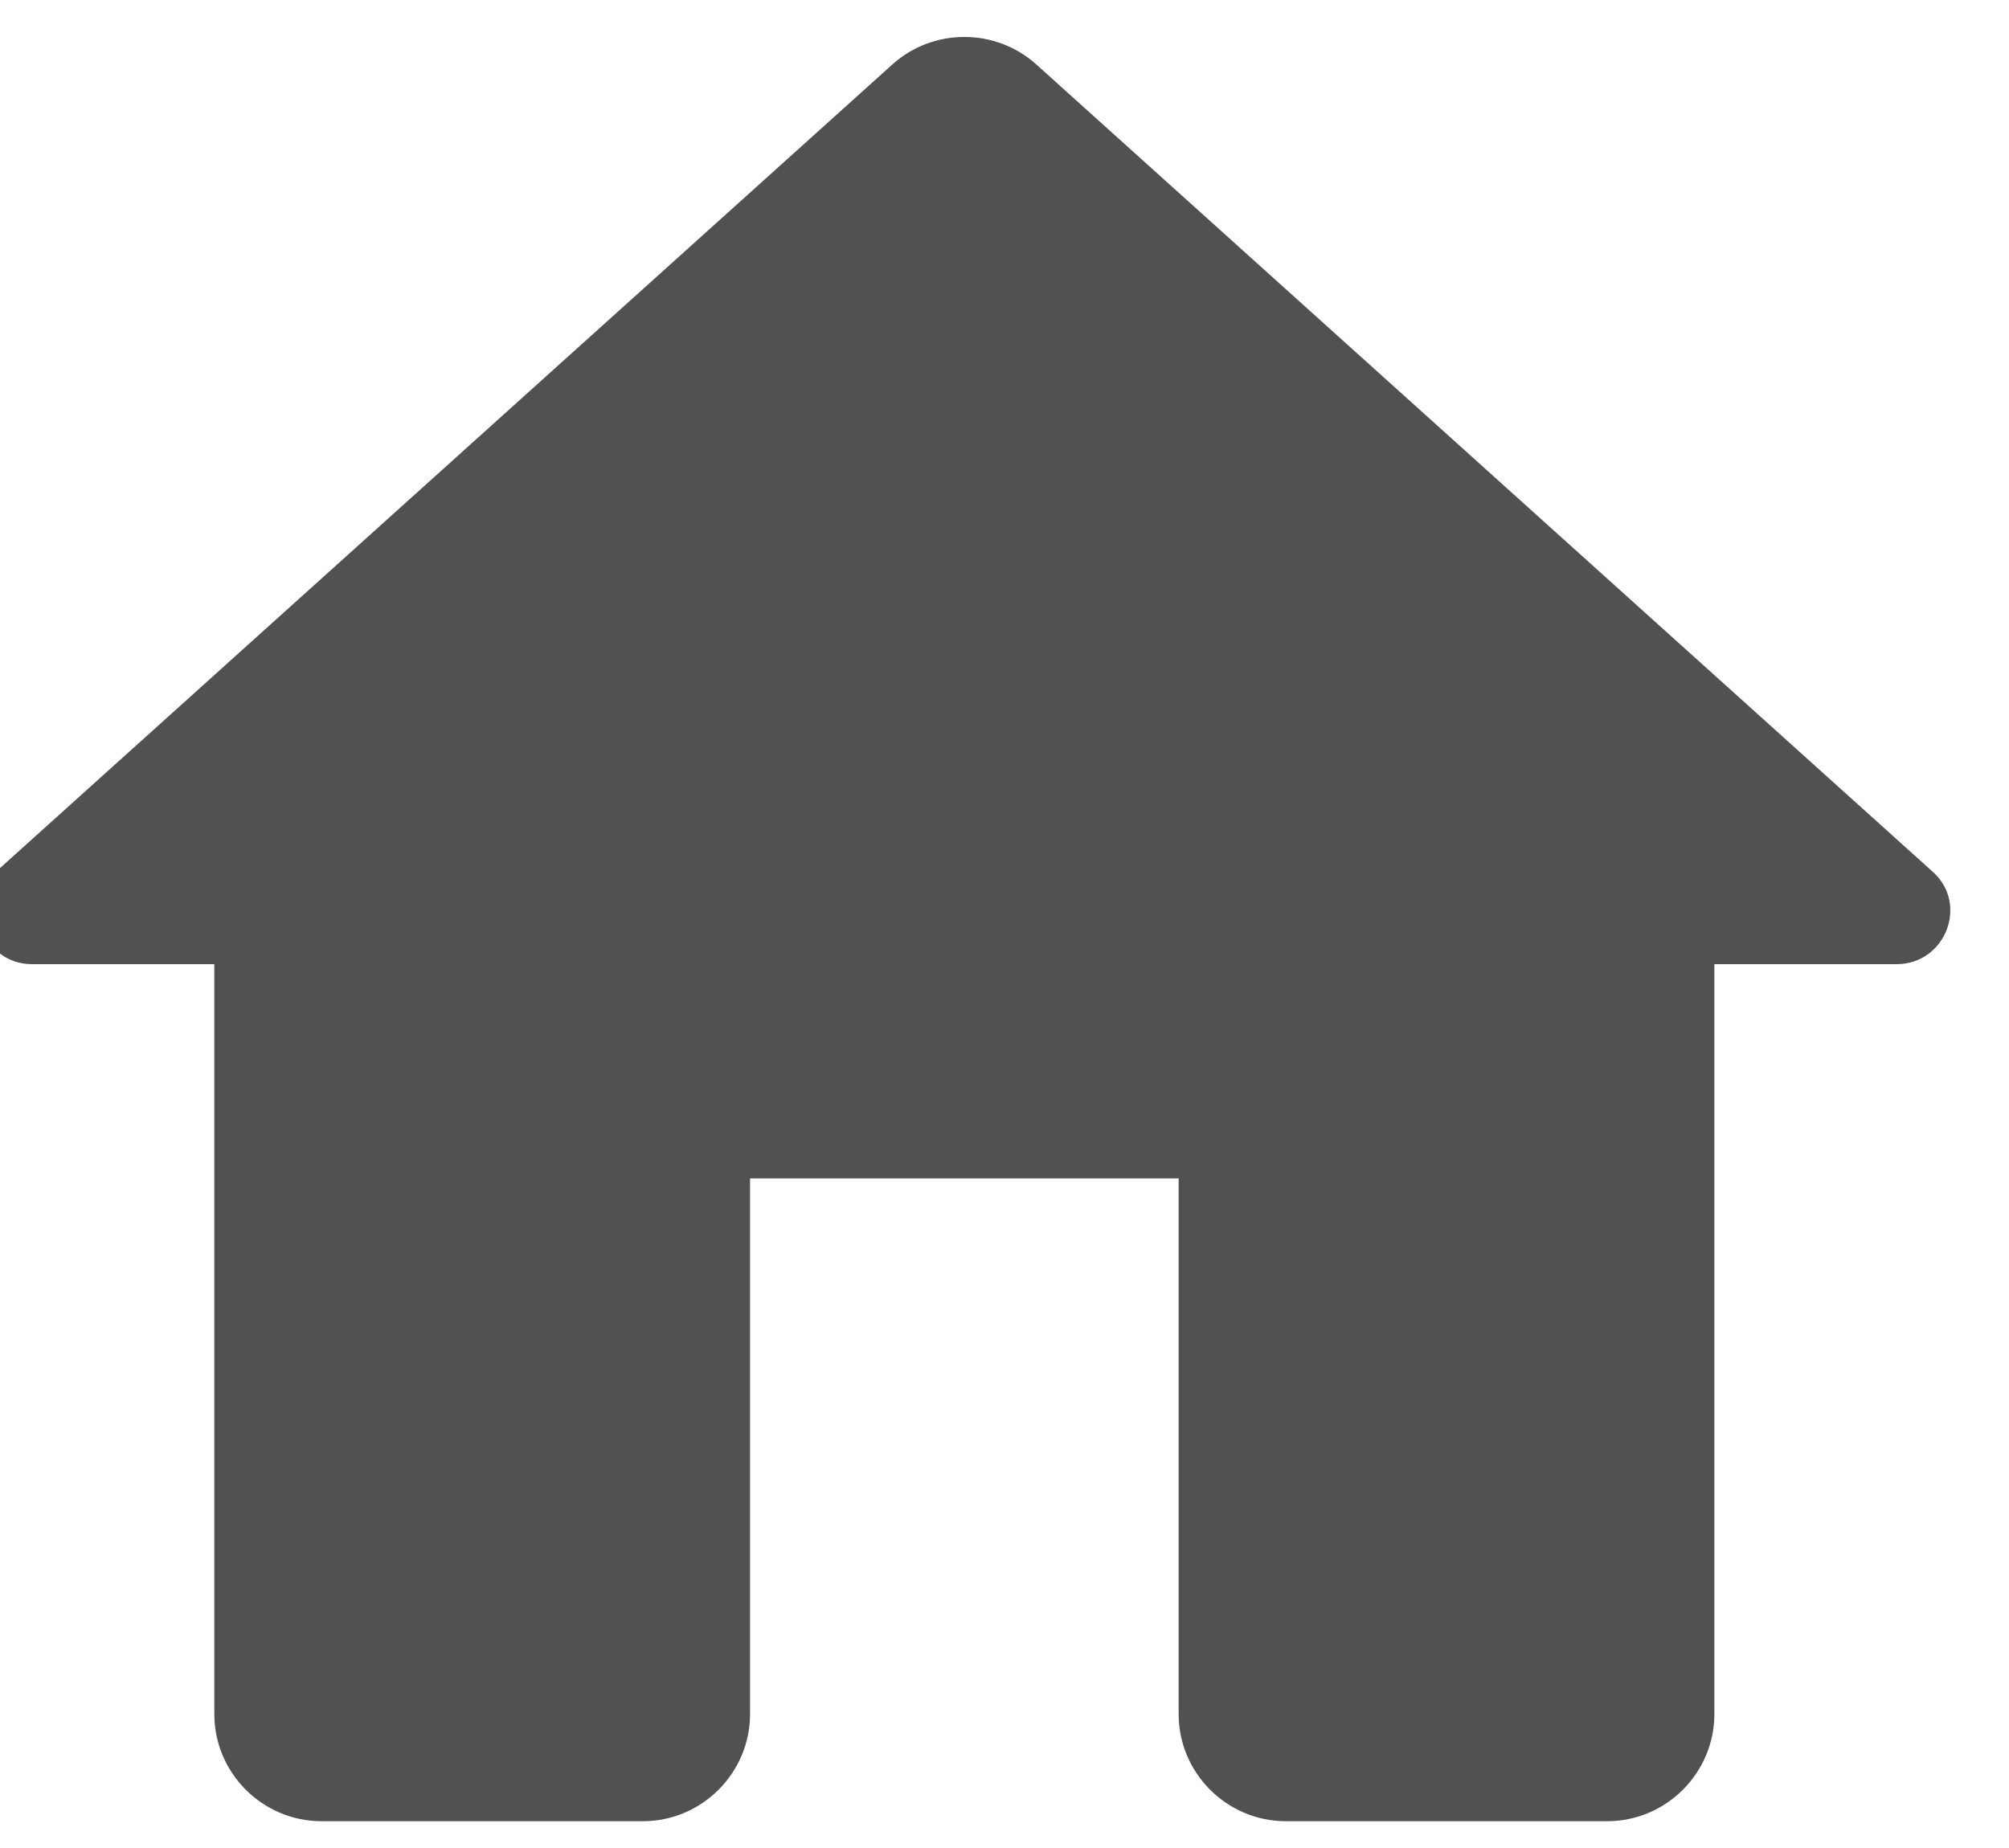 <svg width="50" height="46" viewBox="0 0 50 46" fill="none" xmlns="http://www.w3.org/2000/svg" xmlns:xlink="http://www.w3.org/1999/xlink">
<path d="M18.667,42.667L18.667,29.333L29.334,29.333L29.334,42.667C29.334,44.133 30.534,45.333 32,45.333L40,45.333C41.467,45.333 42.667,44.133 42.667,42.667L42.667,24L47.2,24C48.427,24 49.014,22.48 48.08,21.68L25.787,1.6C24.774,0.693 23.227,0.693 22.214,1.6L-0.08,21.68C-0.986,22.48 -0.426,24 0.8,24L5.334,24L5.334,42.667C5.334,44.133 6.534,45.333 8,45.333L16,45.333C17.467,45.333 18.667,44.133 18.667,42.667Z" fill="#525050"/>
</svg>

